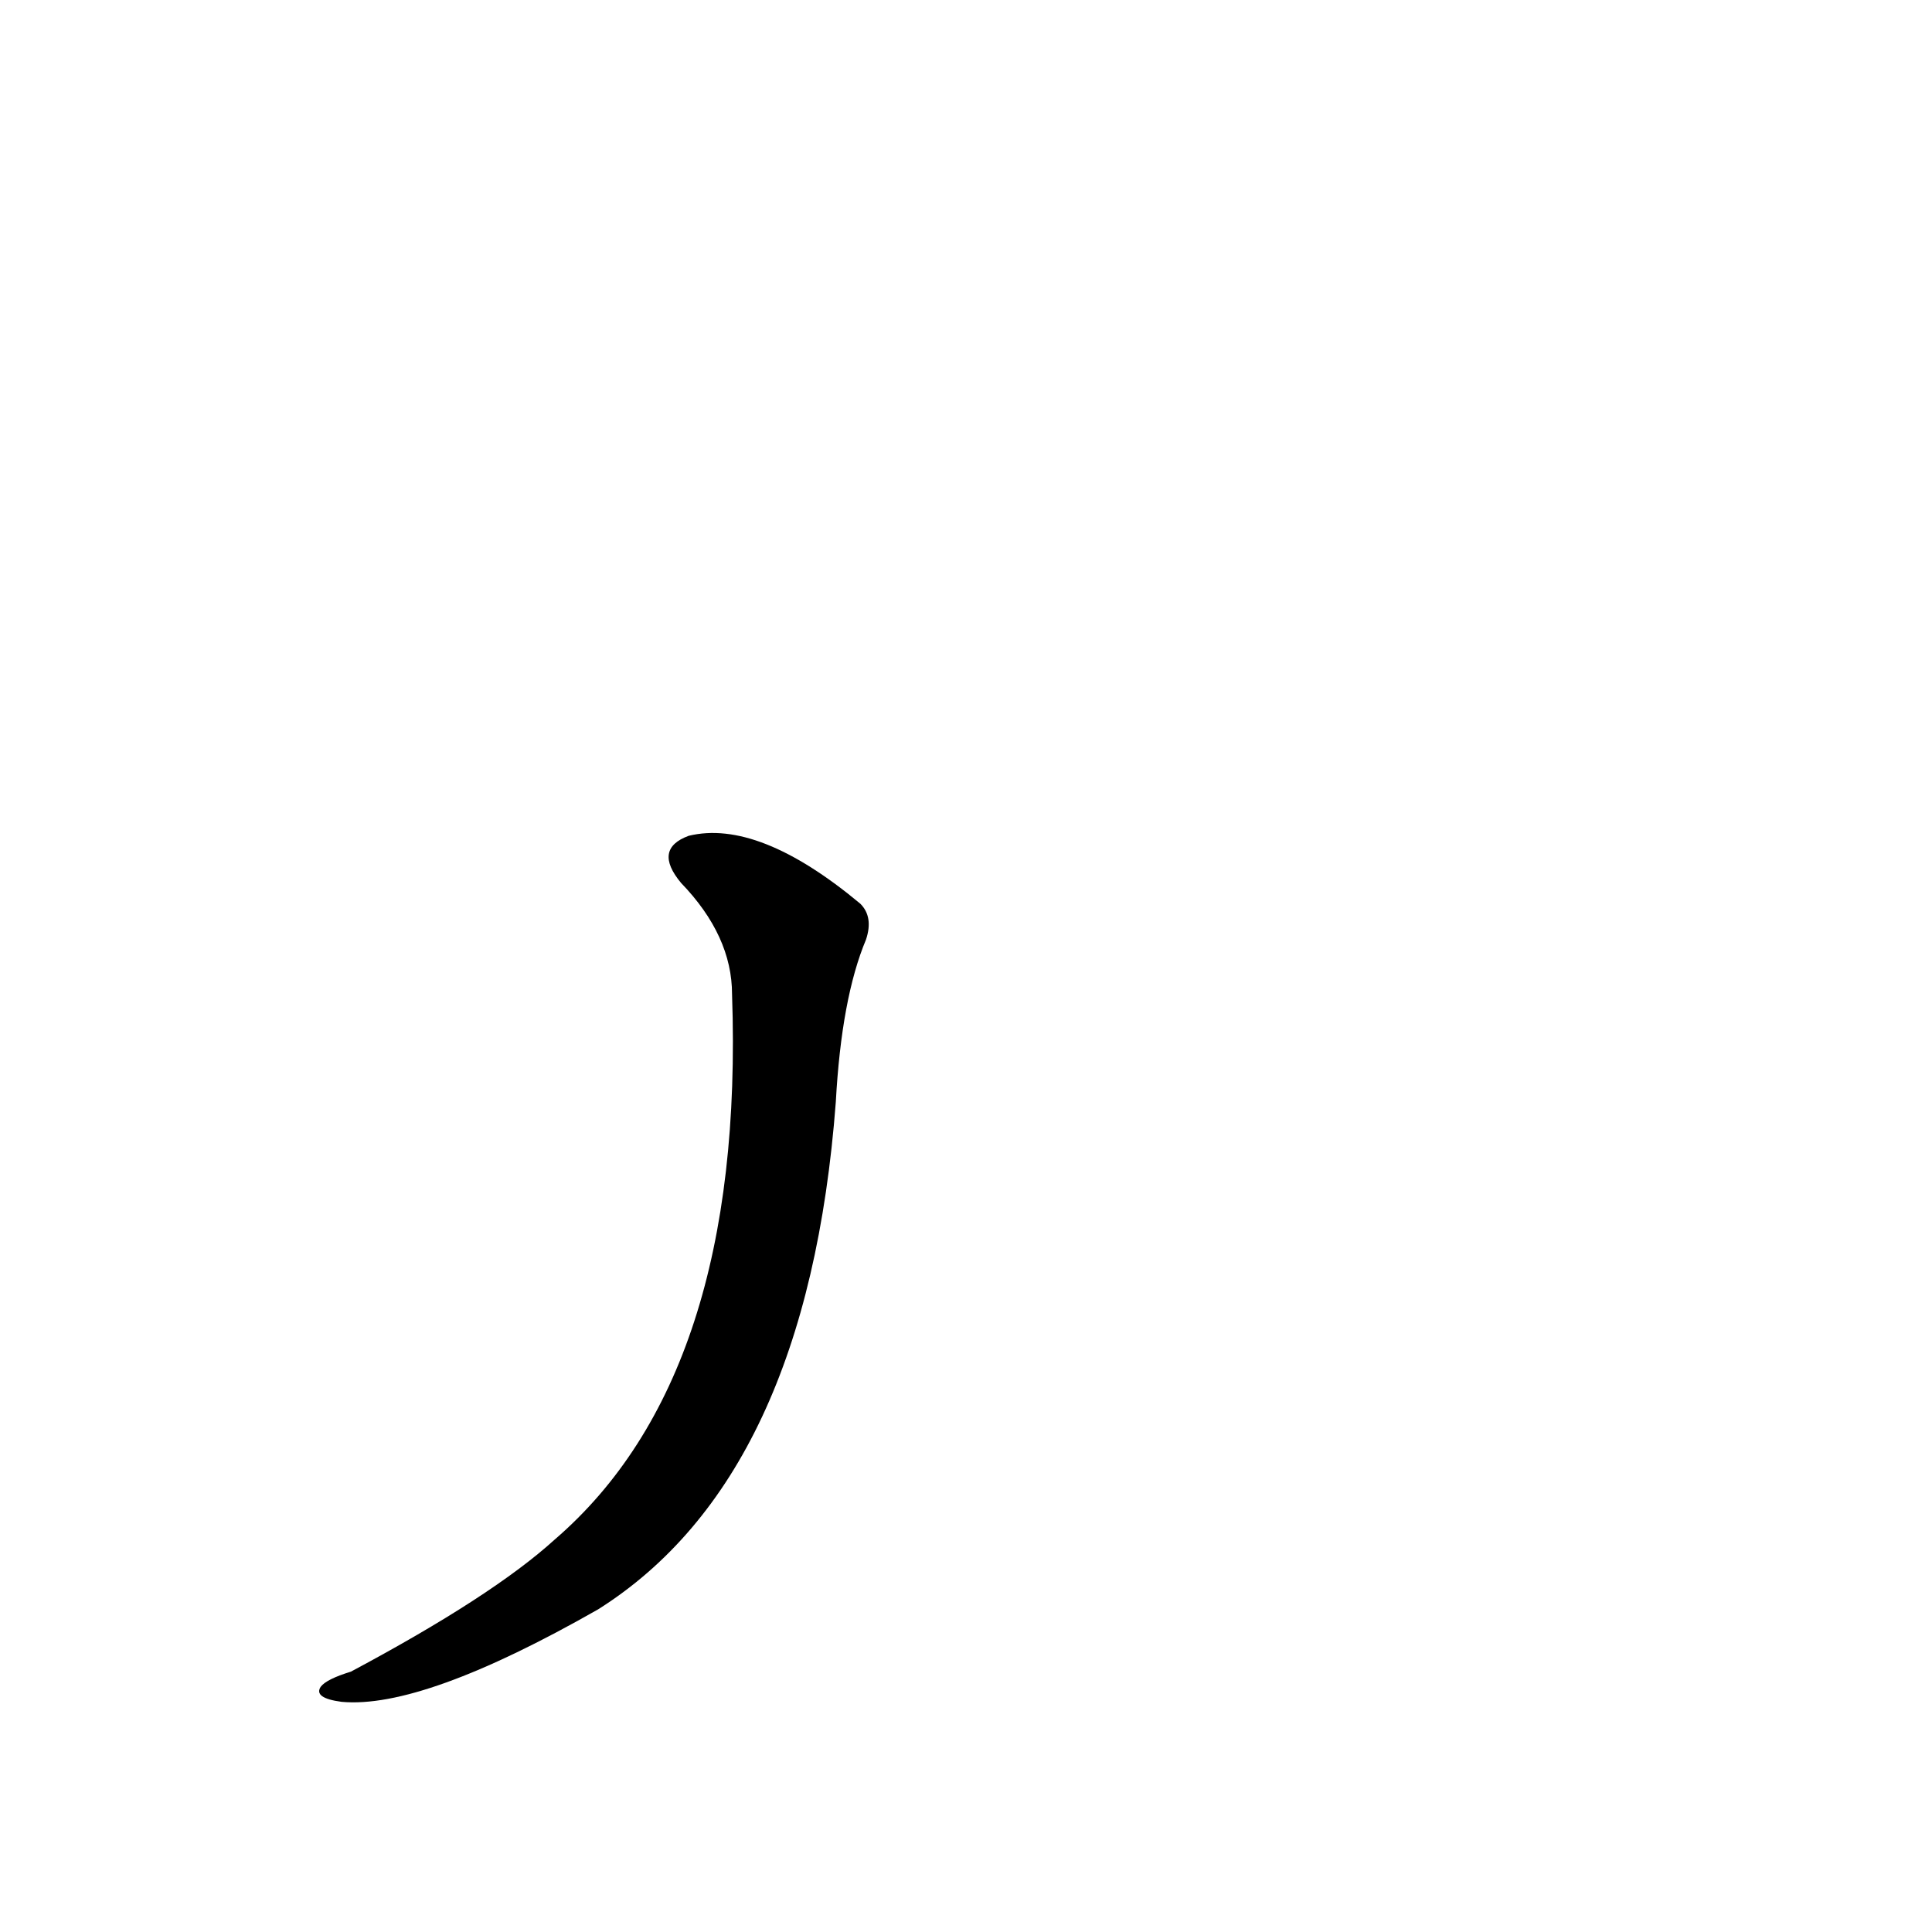 <?xml version='1.0' encoding='utf-8'?>
<svg xmlns="http://www.w3.org/2000/svg" version="1.1" viewBox="0 0 1024 1024"><g transform="scale(1, -1) translate(0, -900)"><path d="M 388 373 Q 395 171 294 84 Q 261 54 186 14 Q 173 10 170 6 Q 166 0 181 -2 Q 224 -6 317 47 Q 428 117 443 316 Q 446 371 459 402 Q 463 414 456 421 Q 402 466 365 457 Q 346 450 361 432 Q 388 404 388 373 Z" fill="black" /></g></svg>